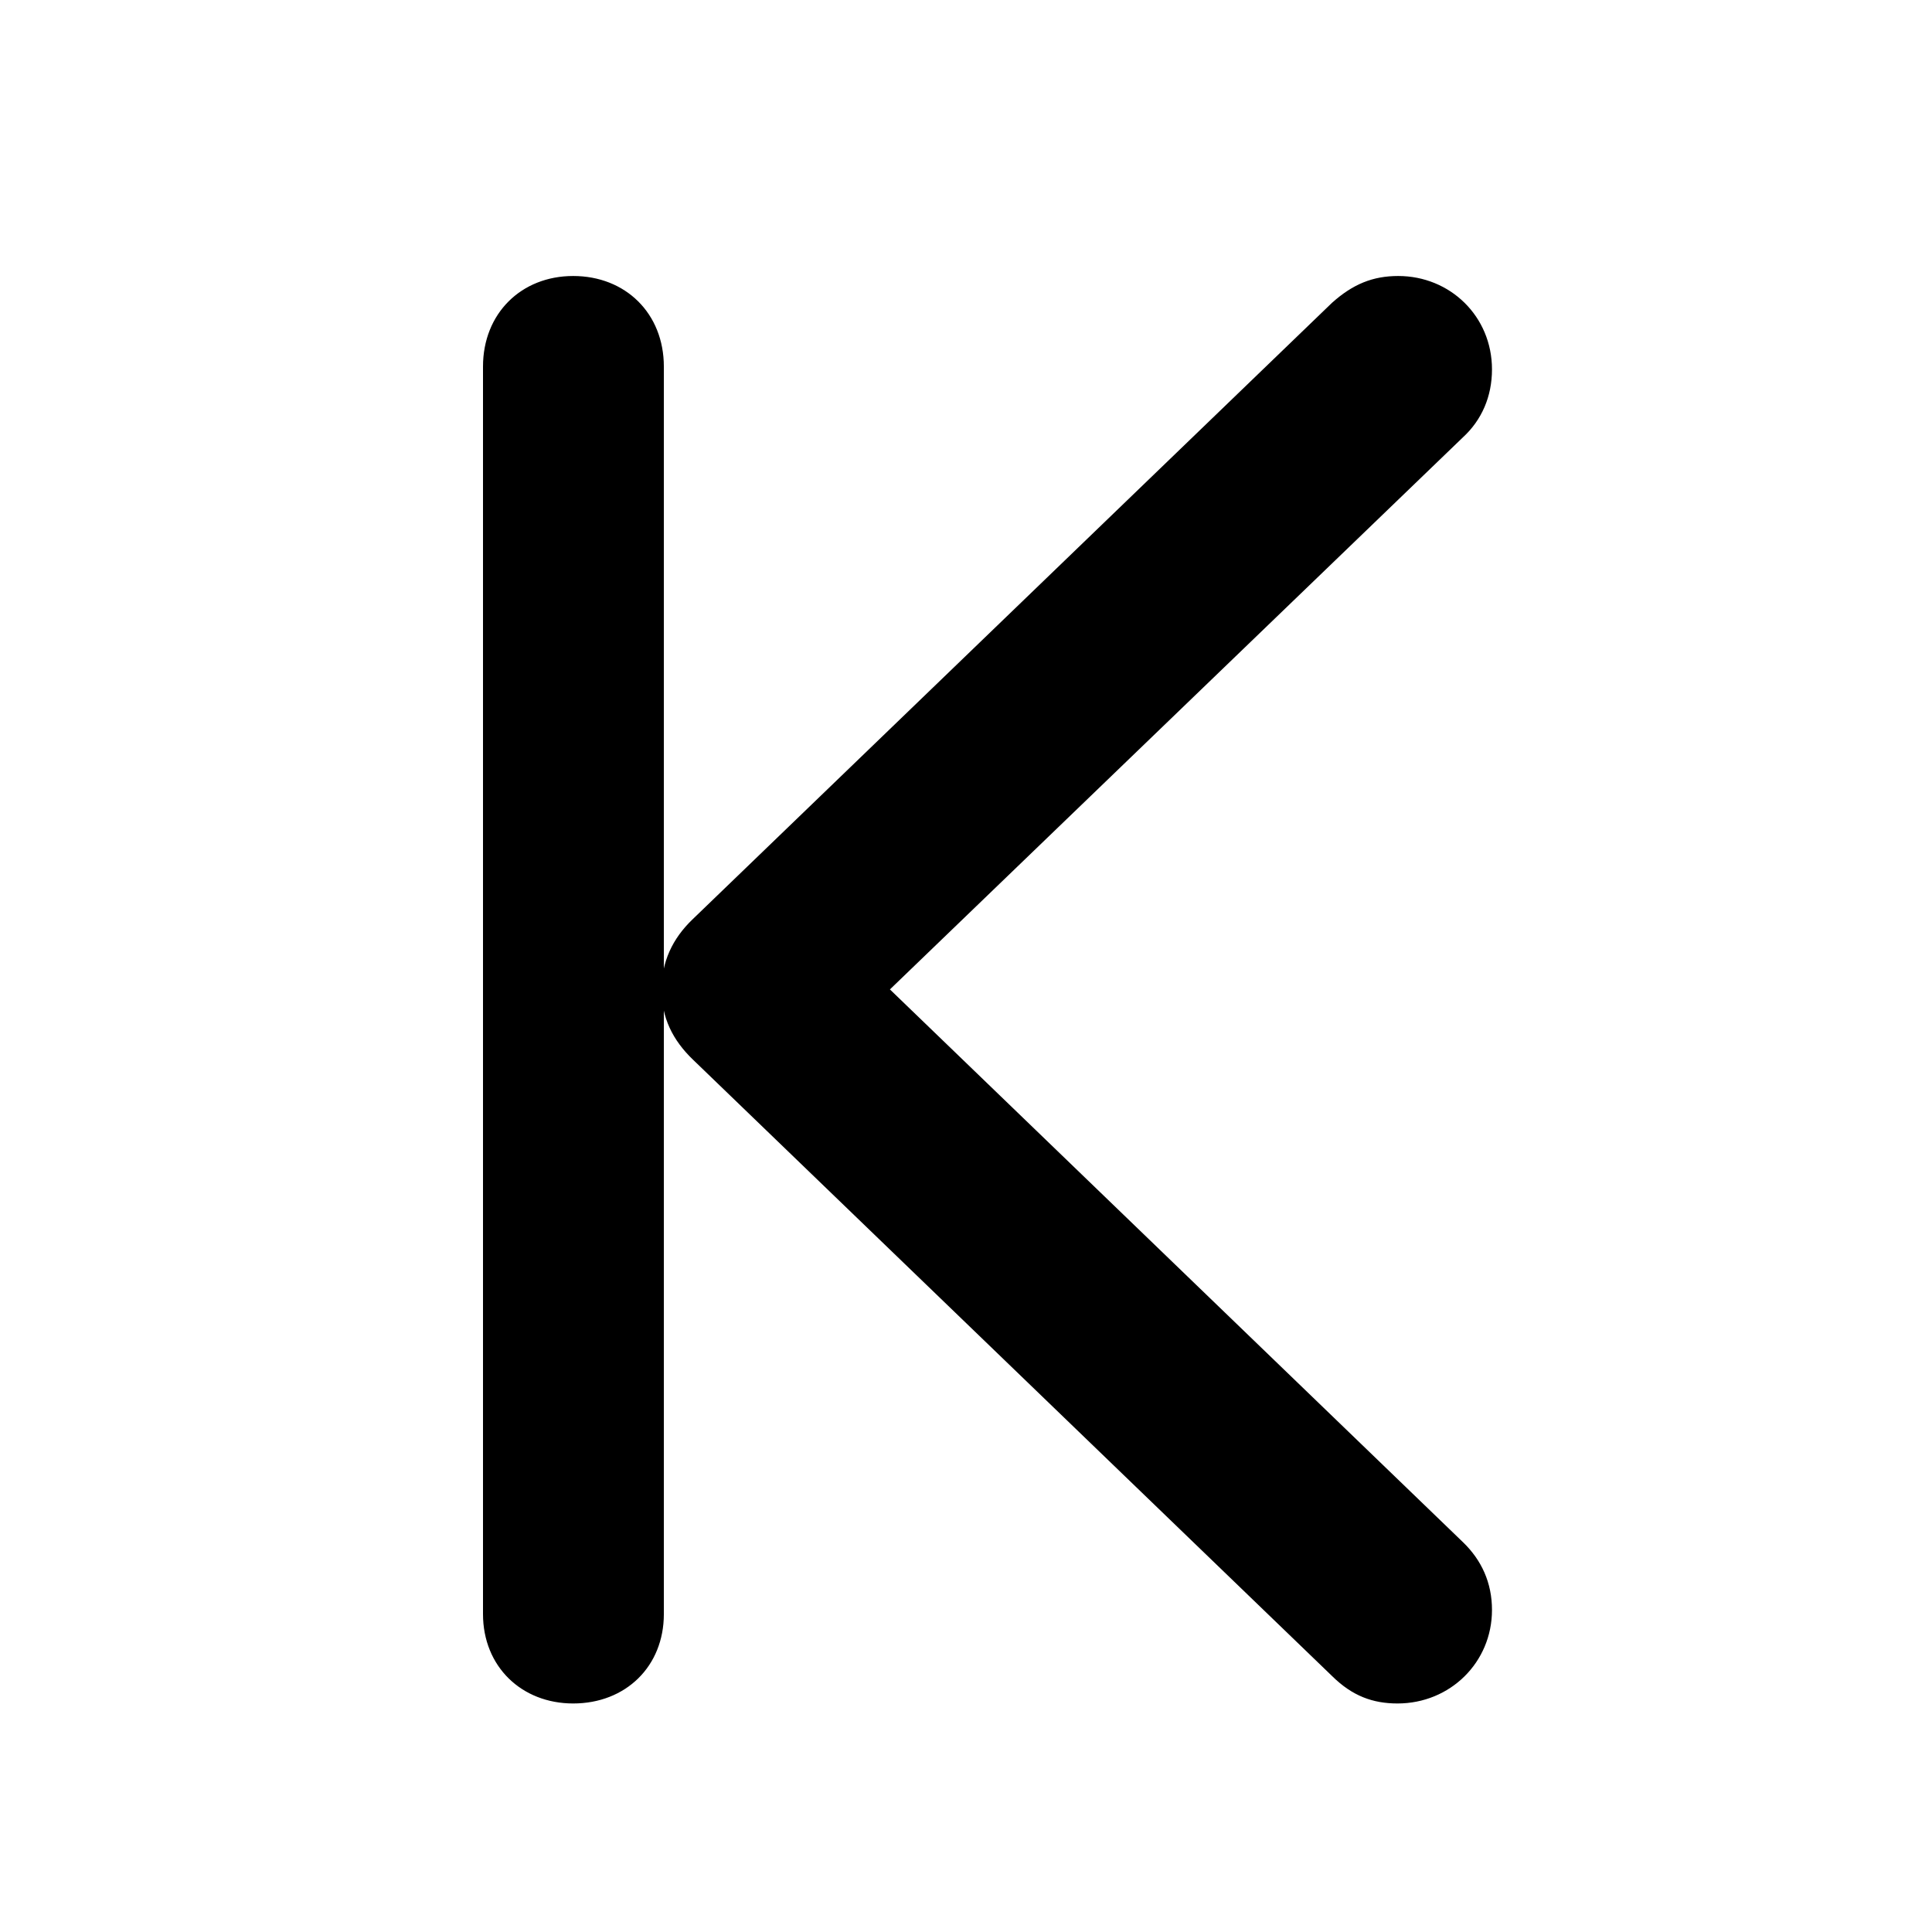 <svg width="28" height="28" viewBox="0 0 28 28" fill="none" xmlns="http://www.w3.org/2000/svg">
<path d="M21.623 23.333C21.623 22.939 21.472 22.61 21.202 22.35L12.162 13.63V15.048L21.202 6.338C21.474 6.088 21.623 5.747 21.623 5.354C21.623 4.584 21.016 4 20.264 4C19.897 4 19.608 4.117 19.305 4.388L10.041 13.32C9.744 13.603 9.588 13.942 9.588 14.344C9.588 14.743 9.744 15.073 10.051 15.365L19.305 24.29C19.598 24.58 19.897 24.688 20.254 24.688C21.016 24.688 21.623 24.093 21.623 23.333ZM9.621 23.392V5.313C9.621 4.543 9.067 4 8.307 4C7.554 4 7 4.543 7 5.313V23.392C7 24.152 7.558 24.688 8.307 24.688C9.067 24.688 9.621 24.152 9.621 23.392Z" fill="black"/>
</svg>
